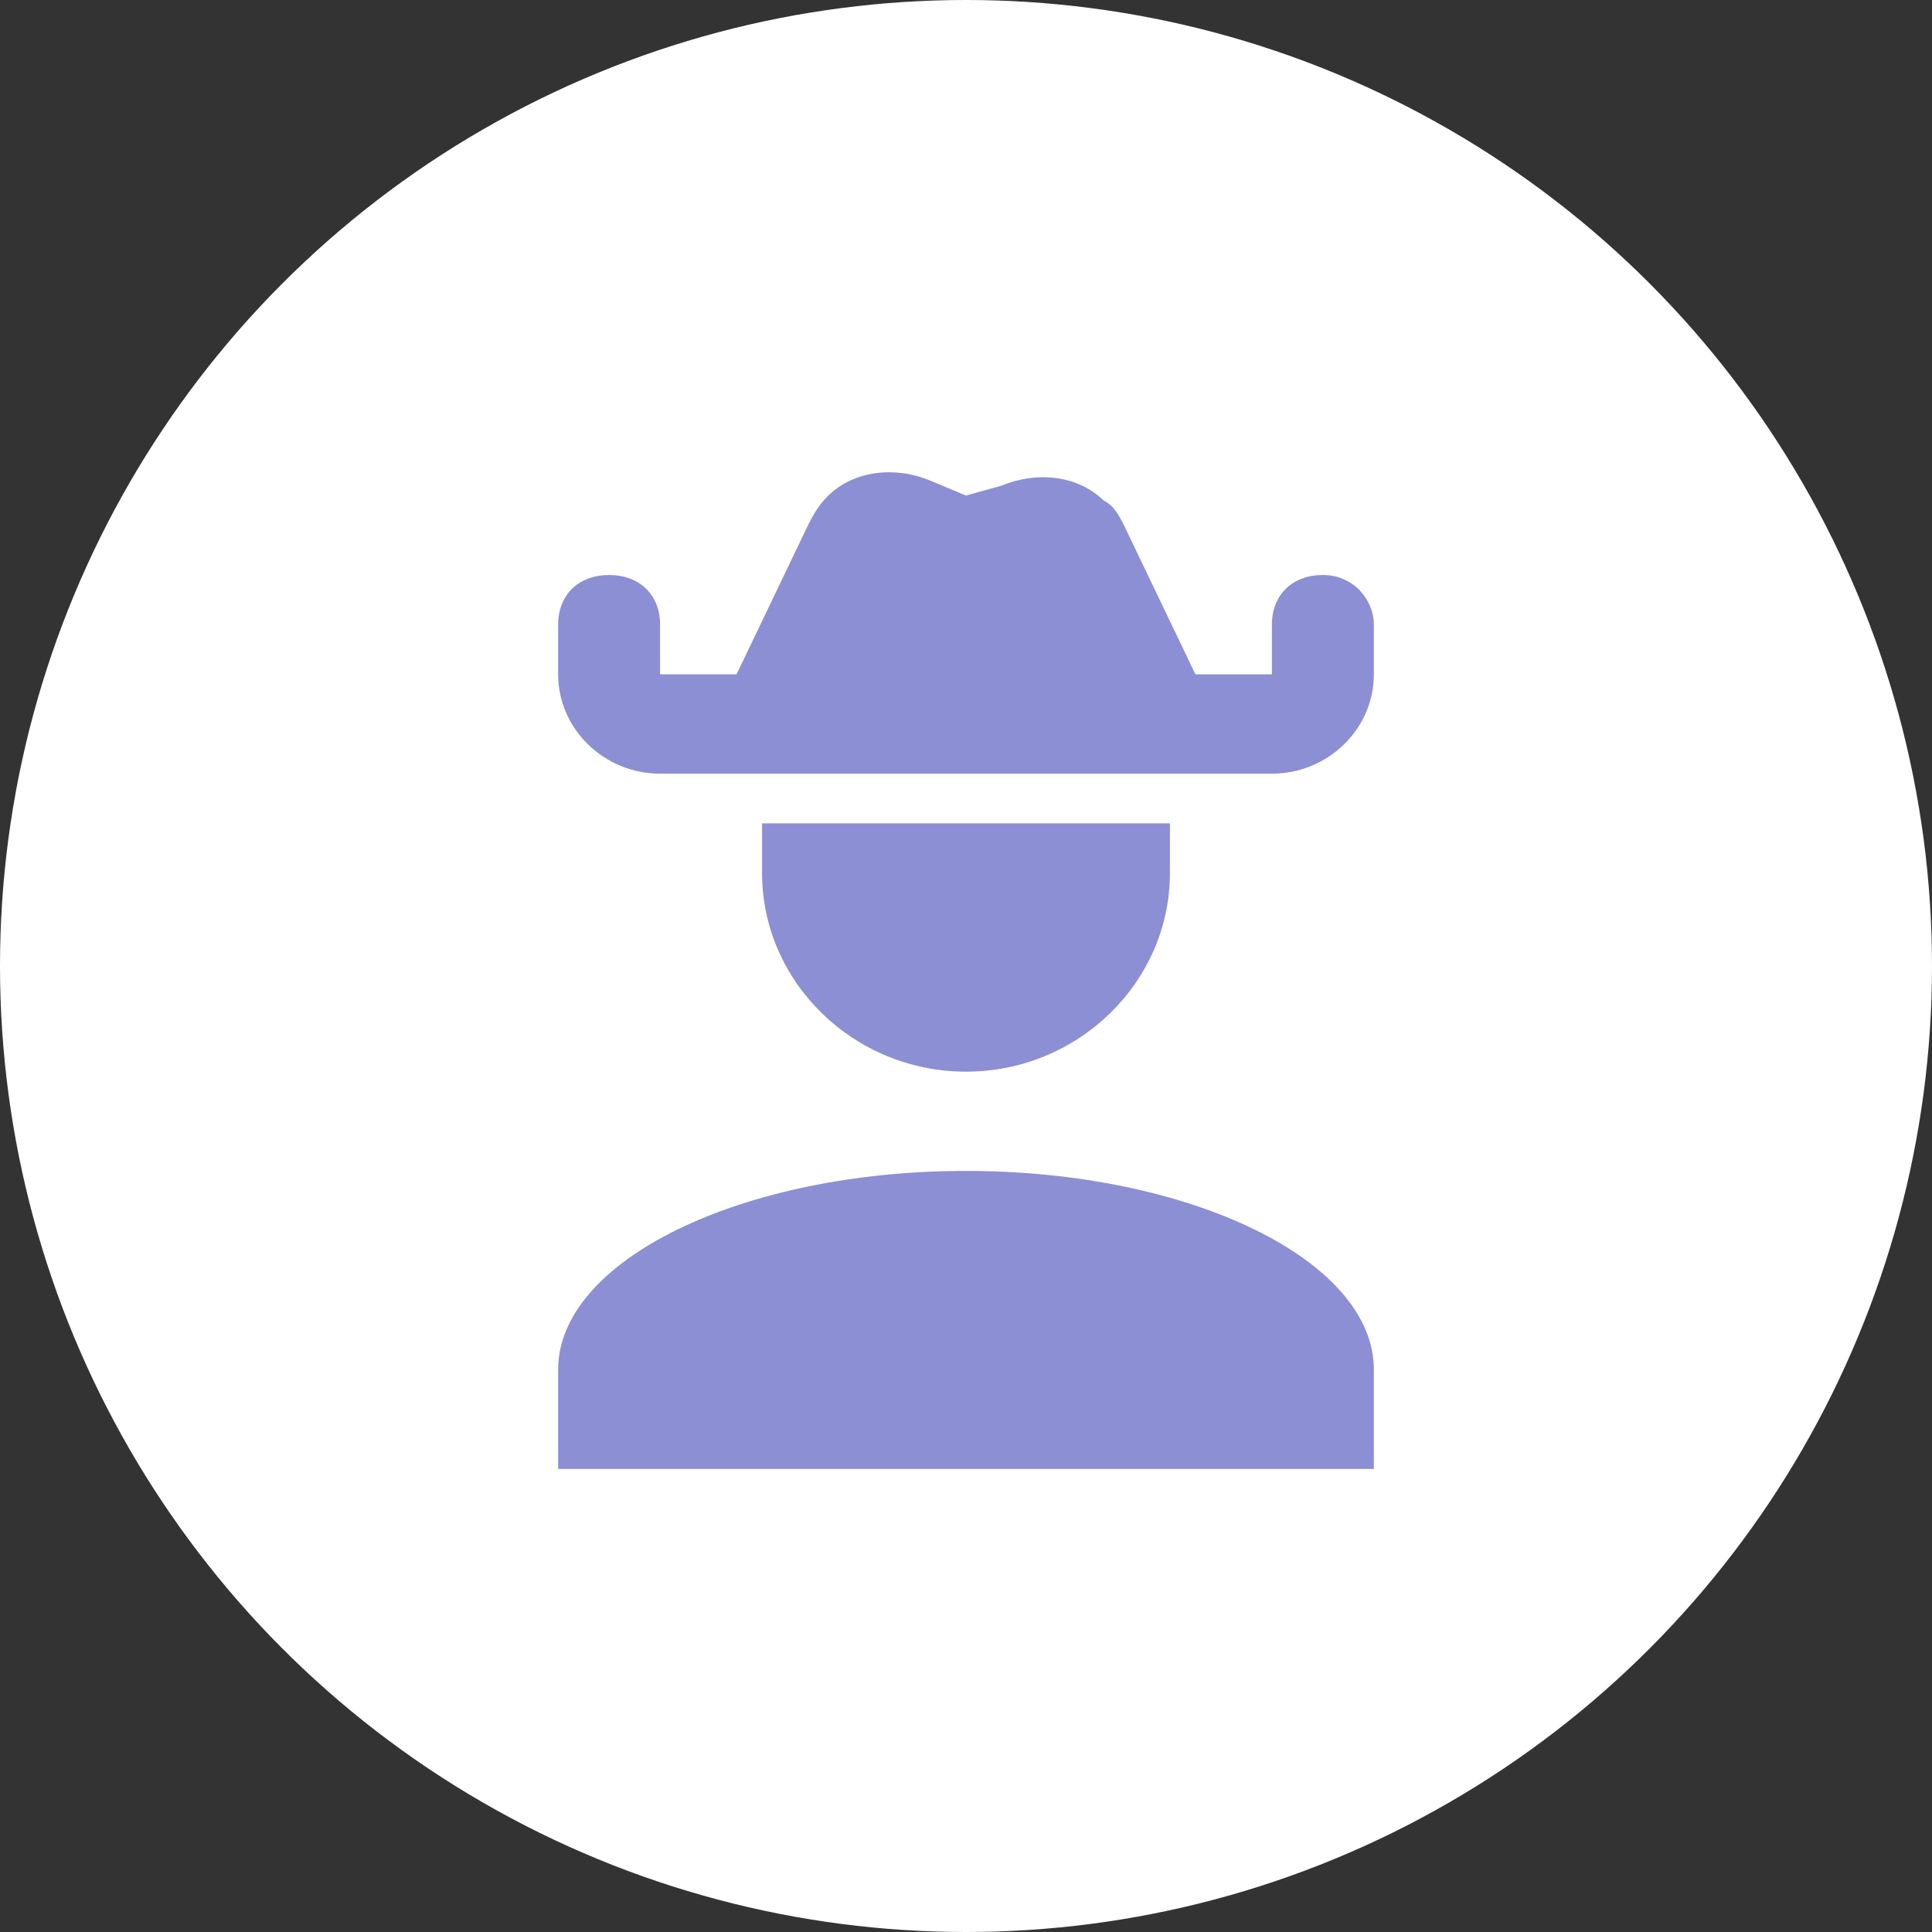 <svg width="45" height="45" fill="none" xmlns="http://www.w3.org/2000/svg"><rect width="100%" height="100%" fill="#333333" stroke="none"/><circle cx="22.5" cy="22.5" r="22.5" fill="#fff"/><path d="M32 34.215H13V31.9c0-2.545 4.275-4.627 9.5-4.627S32 29.355 32 31.9v2.314zM17.75 19.177h9.5v1.157c0 2.544-2.137 4.627-4.75 4.627s-4.75-2.082-4.75-4.627v-1.157zm13.063-5.784c-.713 0-1.188.463-1.188 1.157v1.157h-1.781l-1.663-3.47c-.119-.232-.237-.463-.475-.58-.593-.578-1.543-.693-2.375-.346l-.831.231-.831-.347c-.832-.347-1.782-.231-2.375.347-.238.232-.357.463-.475.694l-1.663 3.47h-1.781V14.55c0-.694-.475-1.157-1.188-1.157-.712 0-1.187.463-1.187 1.157v1.157c0 1.272 1.069 2.313 2.375 2.313h14.25c1.306 0 2.375-1.041 2.375-2.313V14.55c0-.579-.475-1.157-1.188-1.157z" fill="#8C8FD4"/></svg>